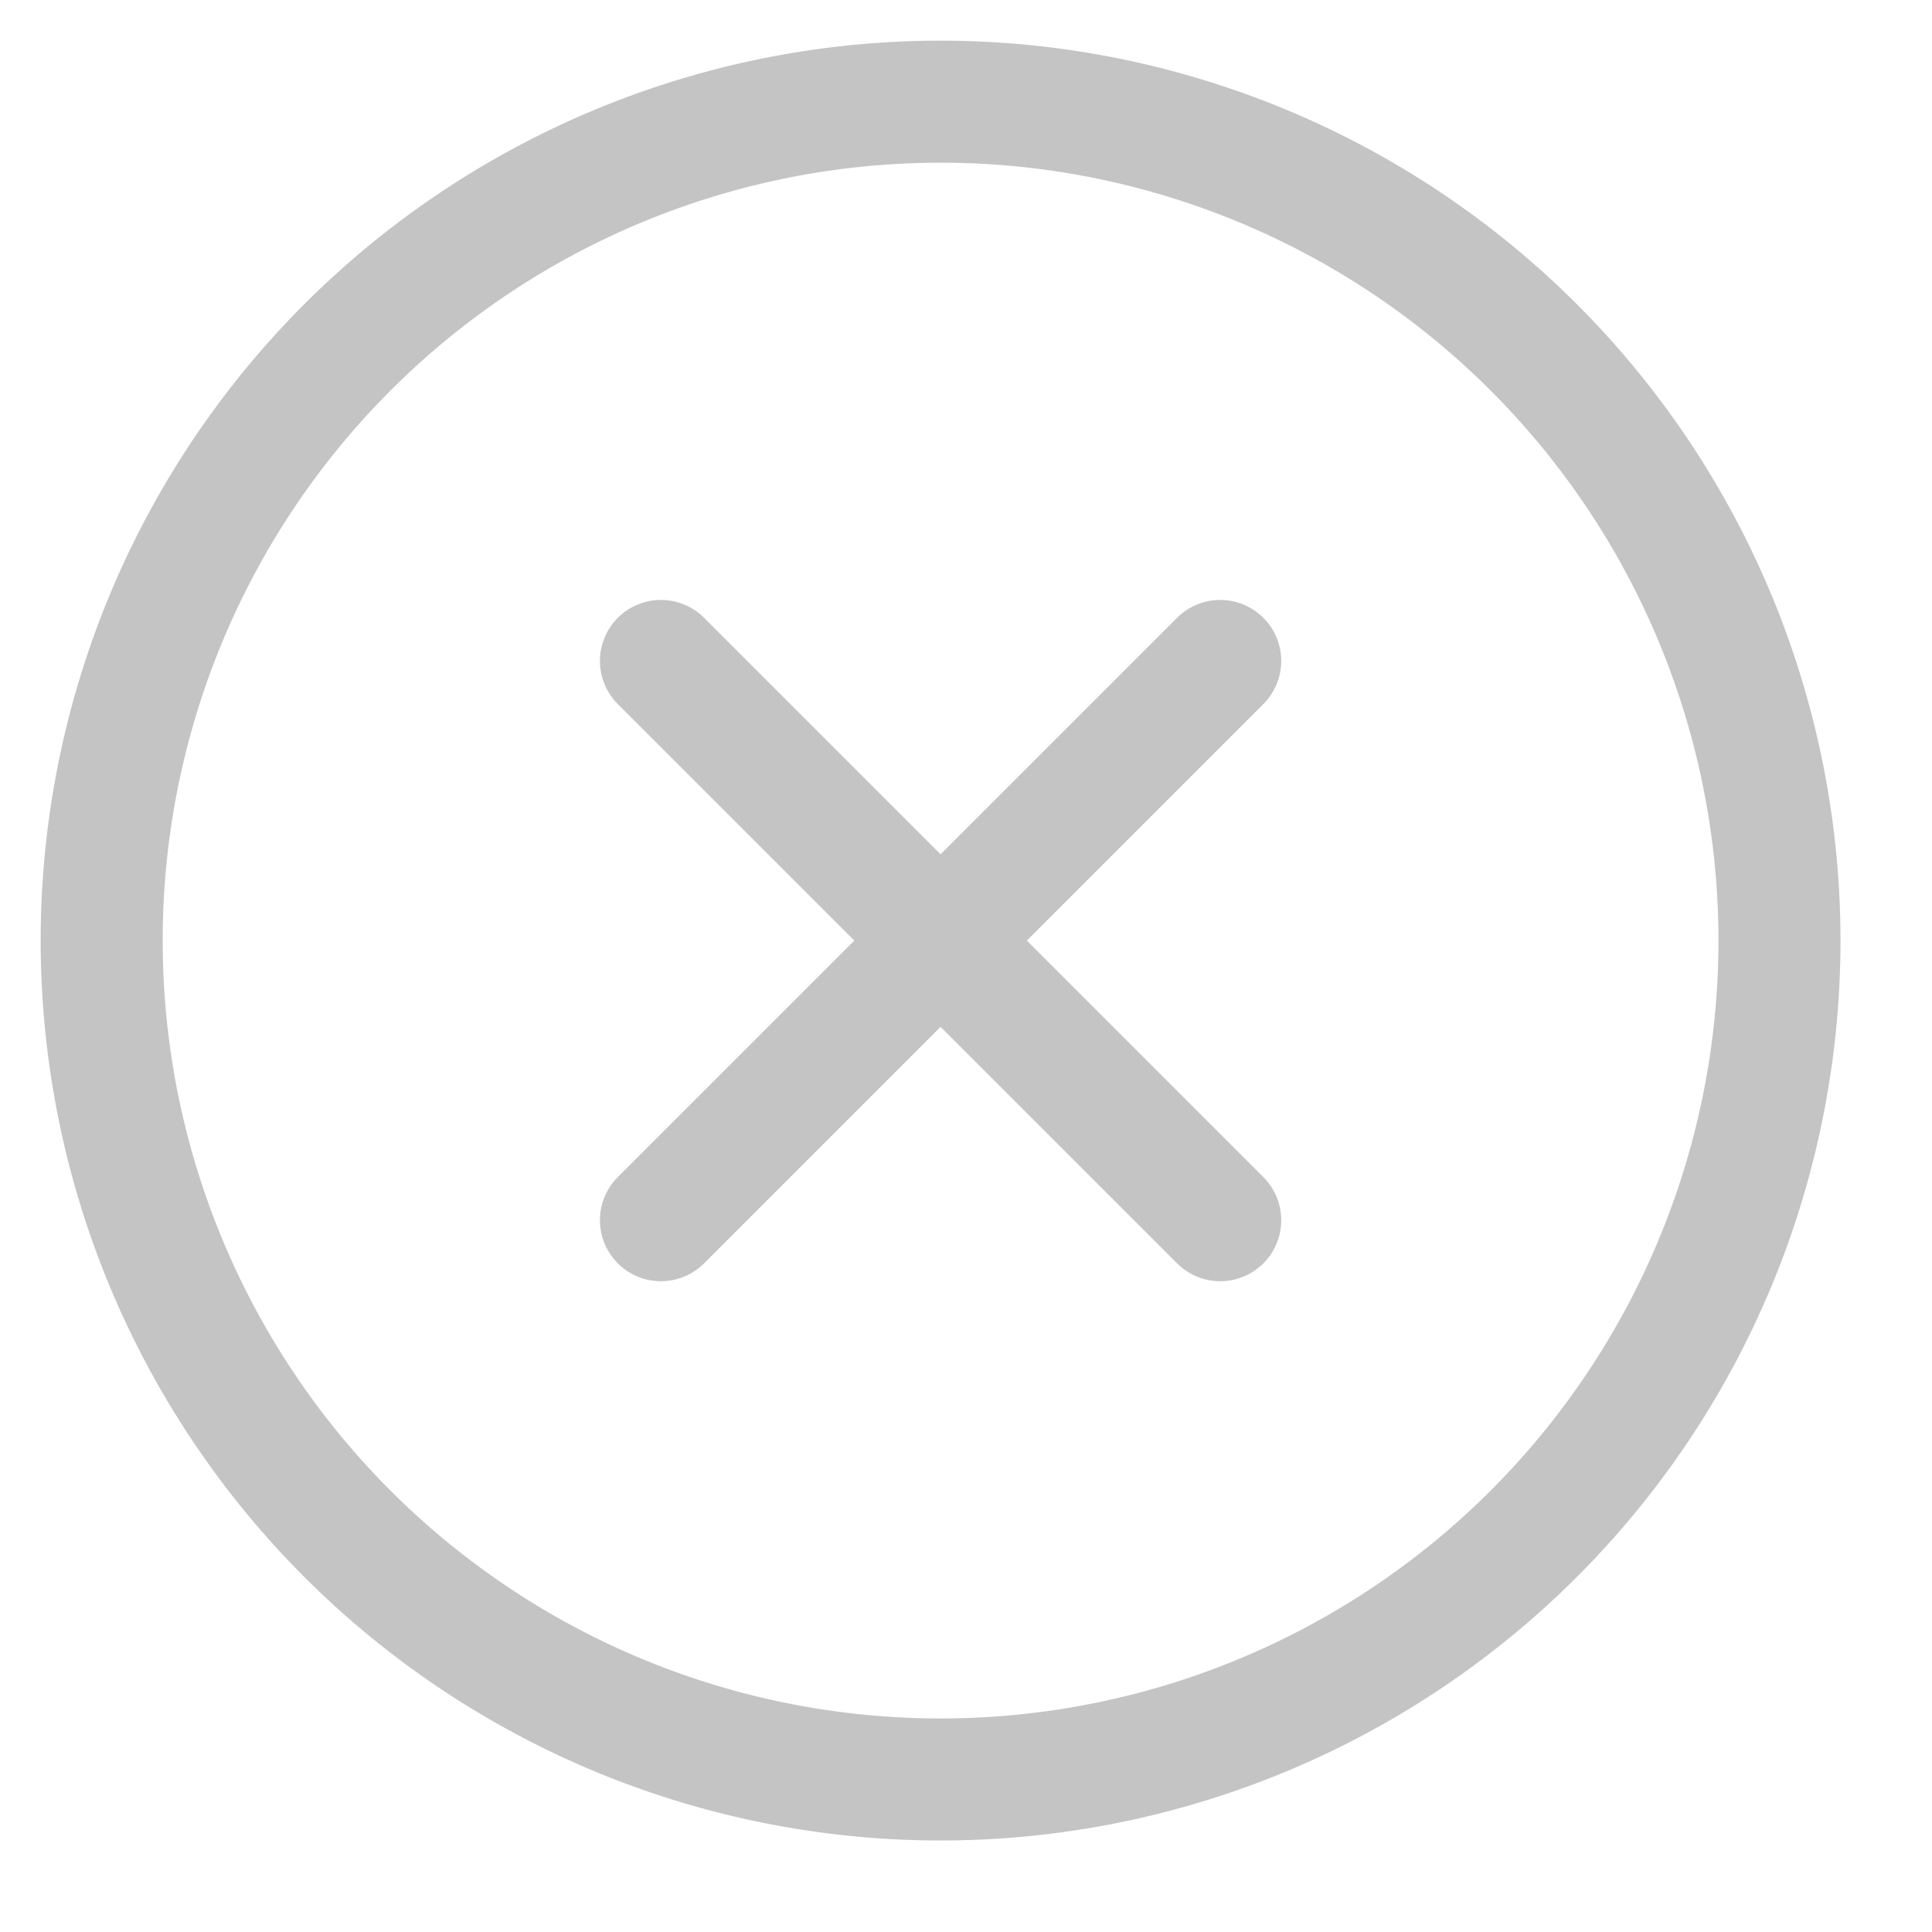 <svg width="19" height="19" fill="none" xmlns="http://www.w3.org/2000/svg"><path d="M1 9.25a8.25 8.25 0 1 1 16.5 0 8.25 8.25 0 0 1-16.5 0Z" stroke="#C4C4C4" stroke-width="1.2"/><path d="M6.5 6.5 12 12m0-5.5L6.5 12" stroke="#C4C4C4" stroke-width="1.2" stroke-linecap="round"/></svg>